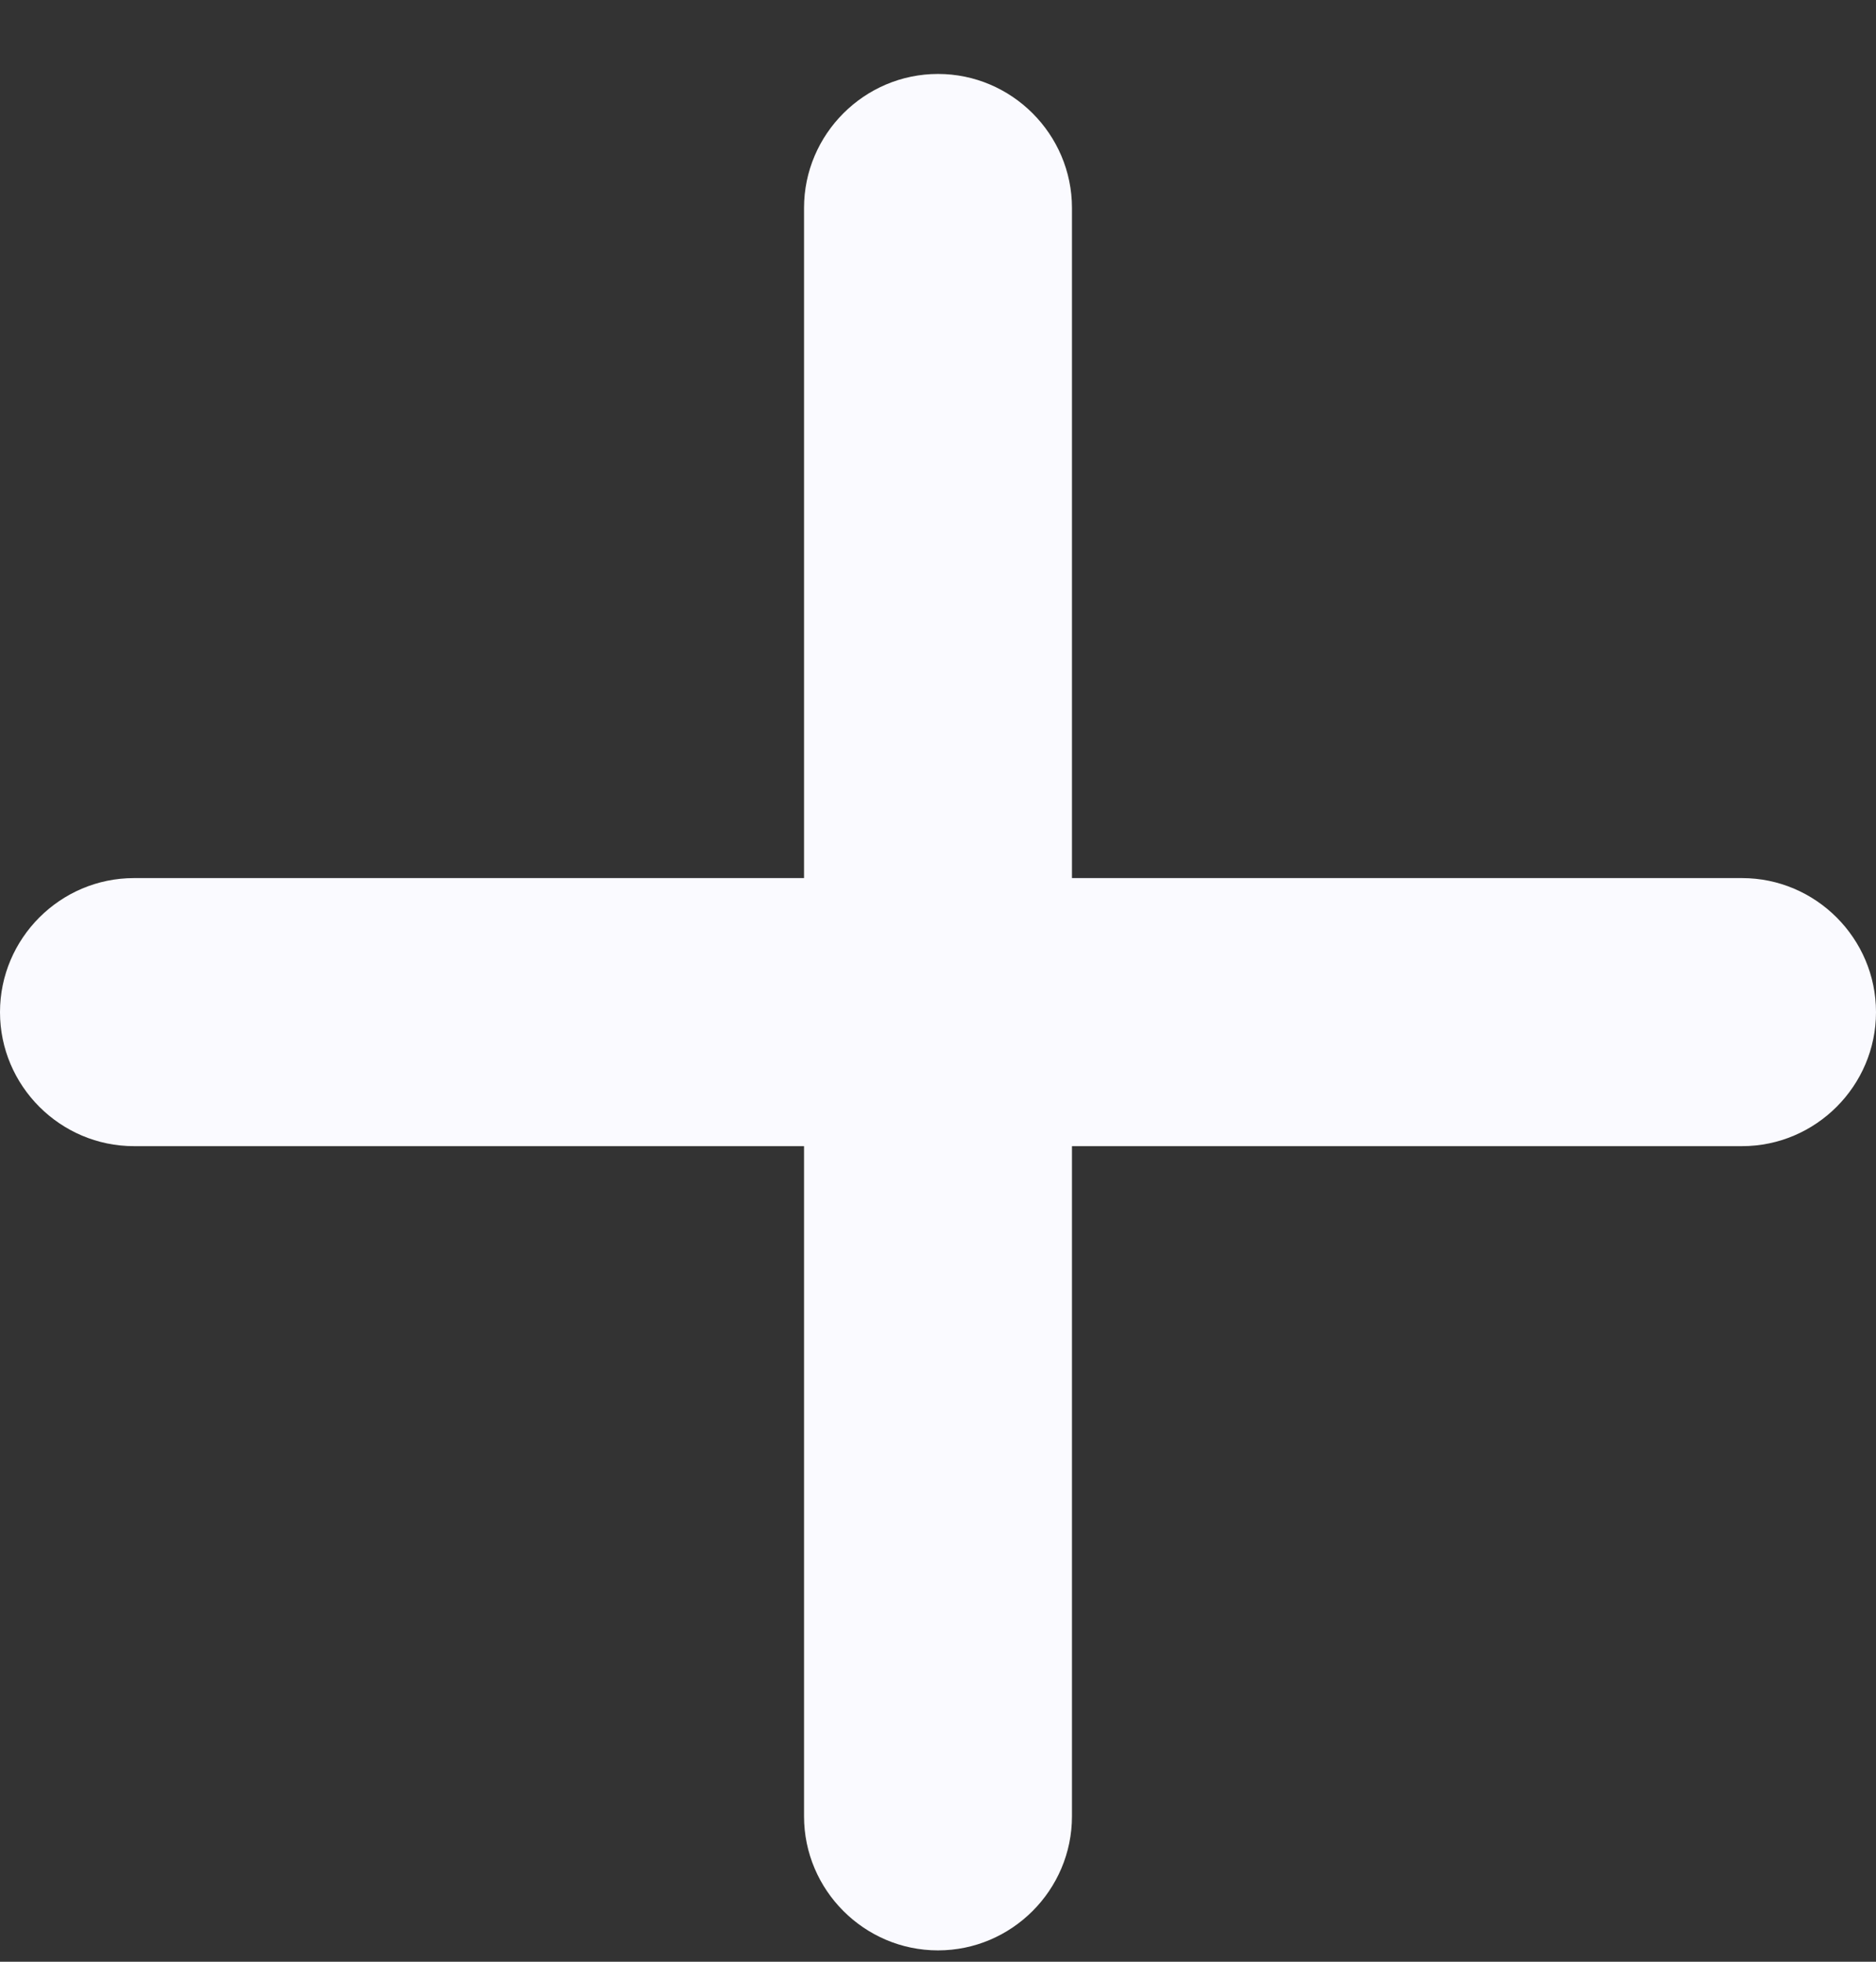 <svg width="22" height="23" viewBox="0 0 22 23" fill="none" xmlns="http://www.w3.org/2000/svg">
<rect x="0" y="0" width="22" height="23" fill="#333333" stroke="none"/>
<path d="M20.429 13.438H12.571V21.295C12.571 22.16 11.864 22.867 11 22.867C10.136 22.867 9.429 22.16 9.429 21.295V13.438H1.571C0.707 13.438 0 12.731 0 11.867C0 11.002 0.707 10.295 1.571 10.295H9.429V2.438C9.429 1.574 10.136 0.867 11 0.867C11.864 0.867 12.571 1.574 12.571 2.438V10.295H20.429C21.293 10.295 22 11.002 22 11.867C22 12.731 21.293 13.438 20.429 13.438Z" fill="#FAFAFF"/>
</svg>
